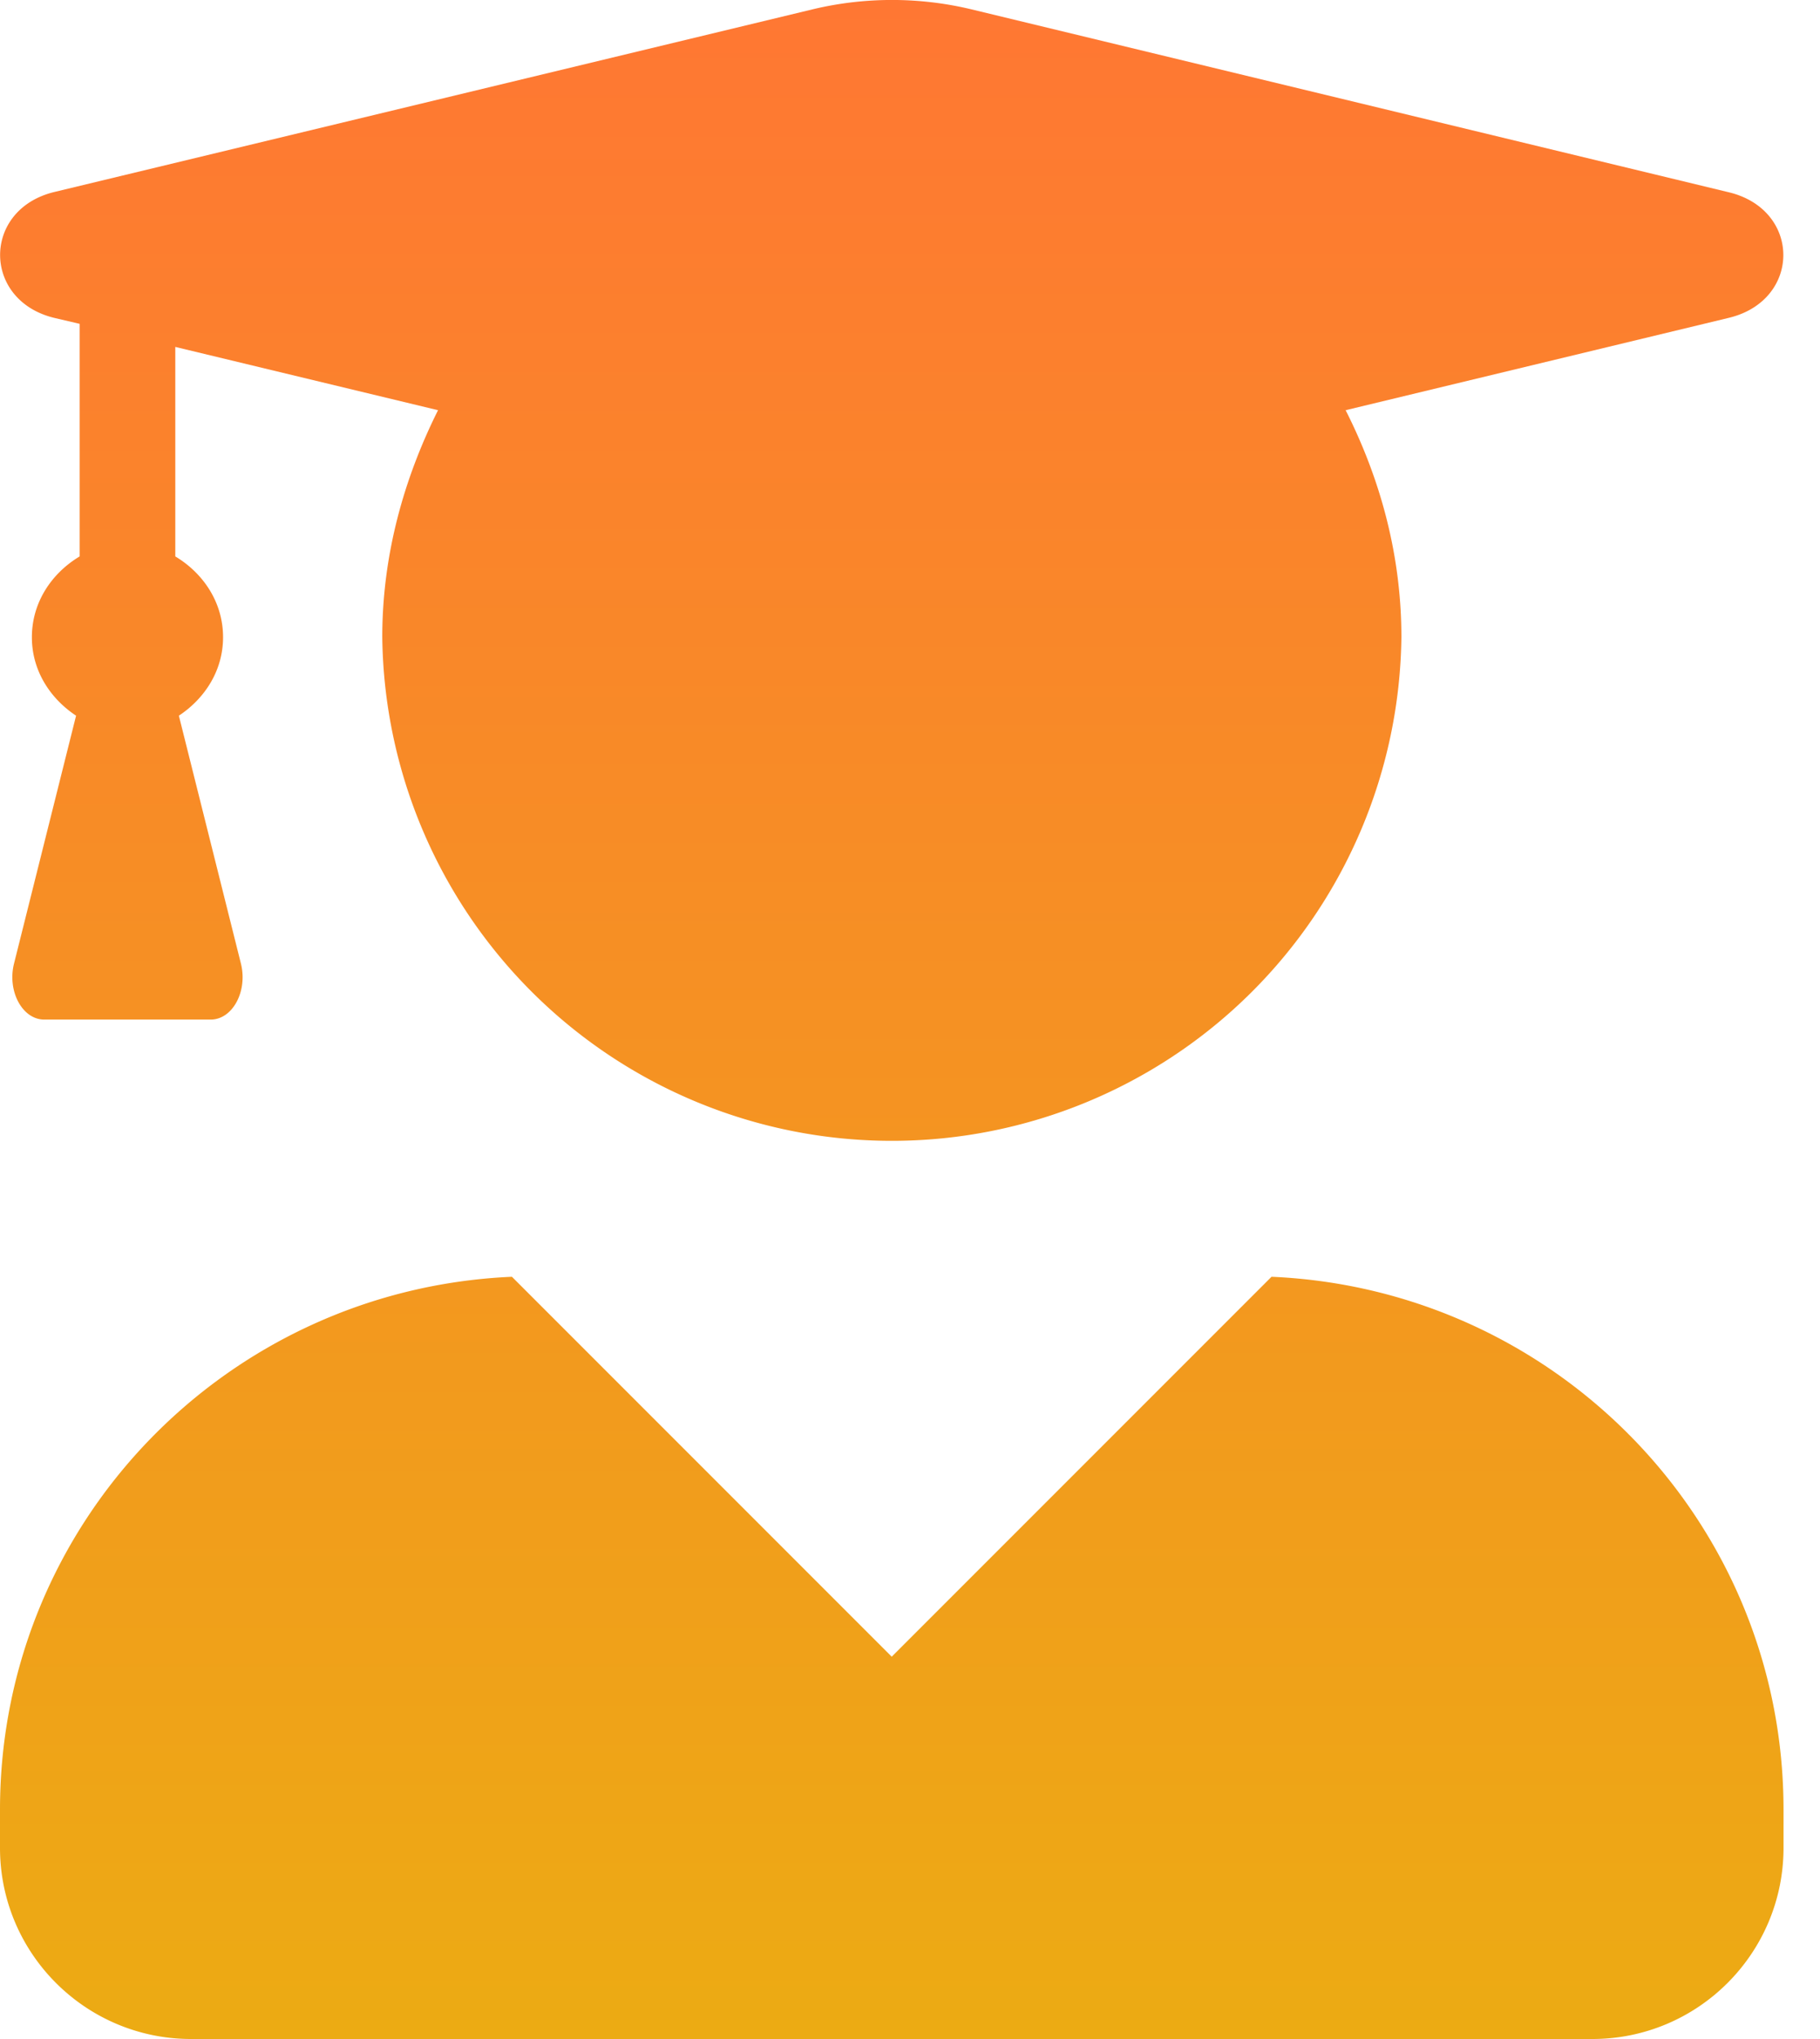 <svg xmlns="http://www.w3.org/2000/svg" width="25" height="28" fill="none" xmlns:v="https://vecta.io/nano"><path d="M17.466 17.533l-5.217 5.217-5.217-5.217C3.123 17.703 0 20.902 0 24.85v.525C0 26.824 1.176 28 2.625 28h19.249c1.449 0 2.625-1.176 2.625-2.625v-.525c0-3.948-3.122-7.147-7.032-7.317h0zM.744 4.365l.35.082v3.194c-.383.23-.656.629-.656 1.11 0 .459.252.842.607 1.077l-.853 3.407c-.093.377.115.766.416.766h2.286c.301 0 .509-.388.416-.766l-.853-3.407c.355-.235.607-.618.607-1.077 0-.481-.273-.88-.656-1.11V4.764l3.609.869c-.47.941-.766 1.991-.766 3.117a7 7 0 0 0 13.999 0c0-1.127-.29-2.176-.766-3.117l5.266-1.269c.995-.241.995-1.482 0-1.723L13.338.127c-.711-.17-1.46-.17-2.171 0L.744 2.637c-.99.241-.99 1.487 0 1.728h0z" fill="url(#A)"/><defs><linearGradient id="A" x1="12.249" y1="0" x2="12.249" y2="28" gradientUnits="userSpaceOnUse"><stop stop-color="#f73"/><stop offset="1" stop-color="#ecab13"/></linearGradient></defs></svg>